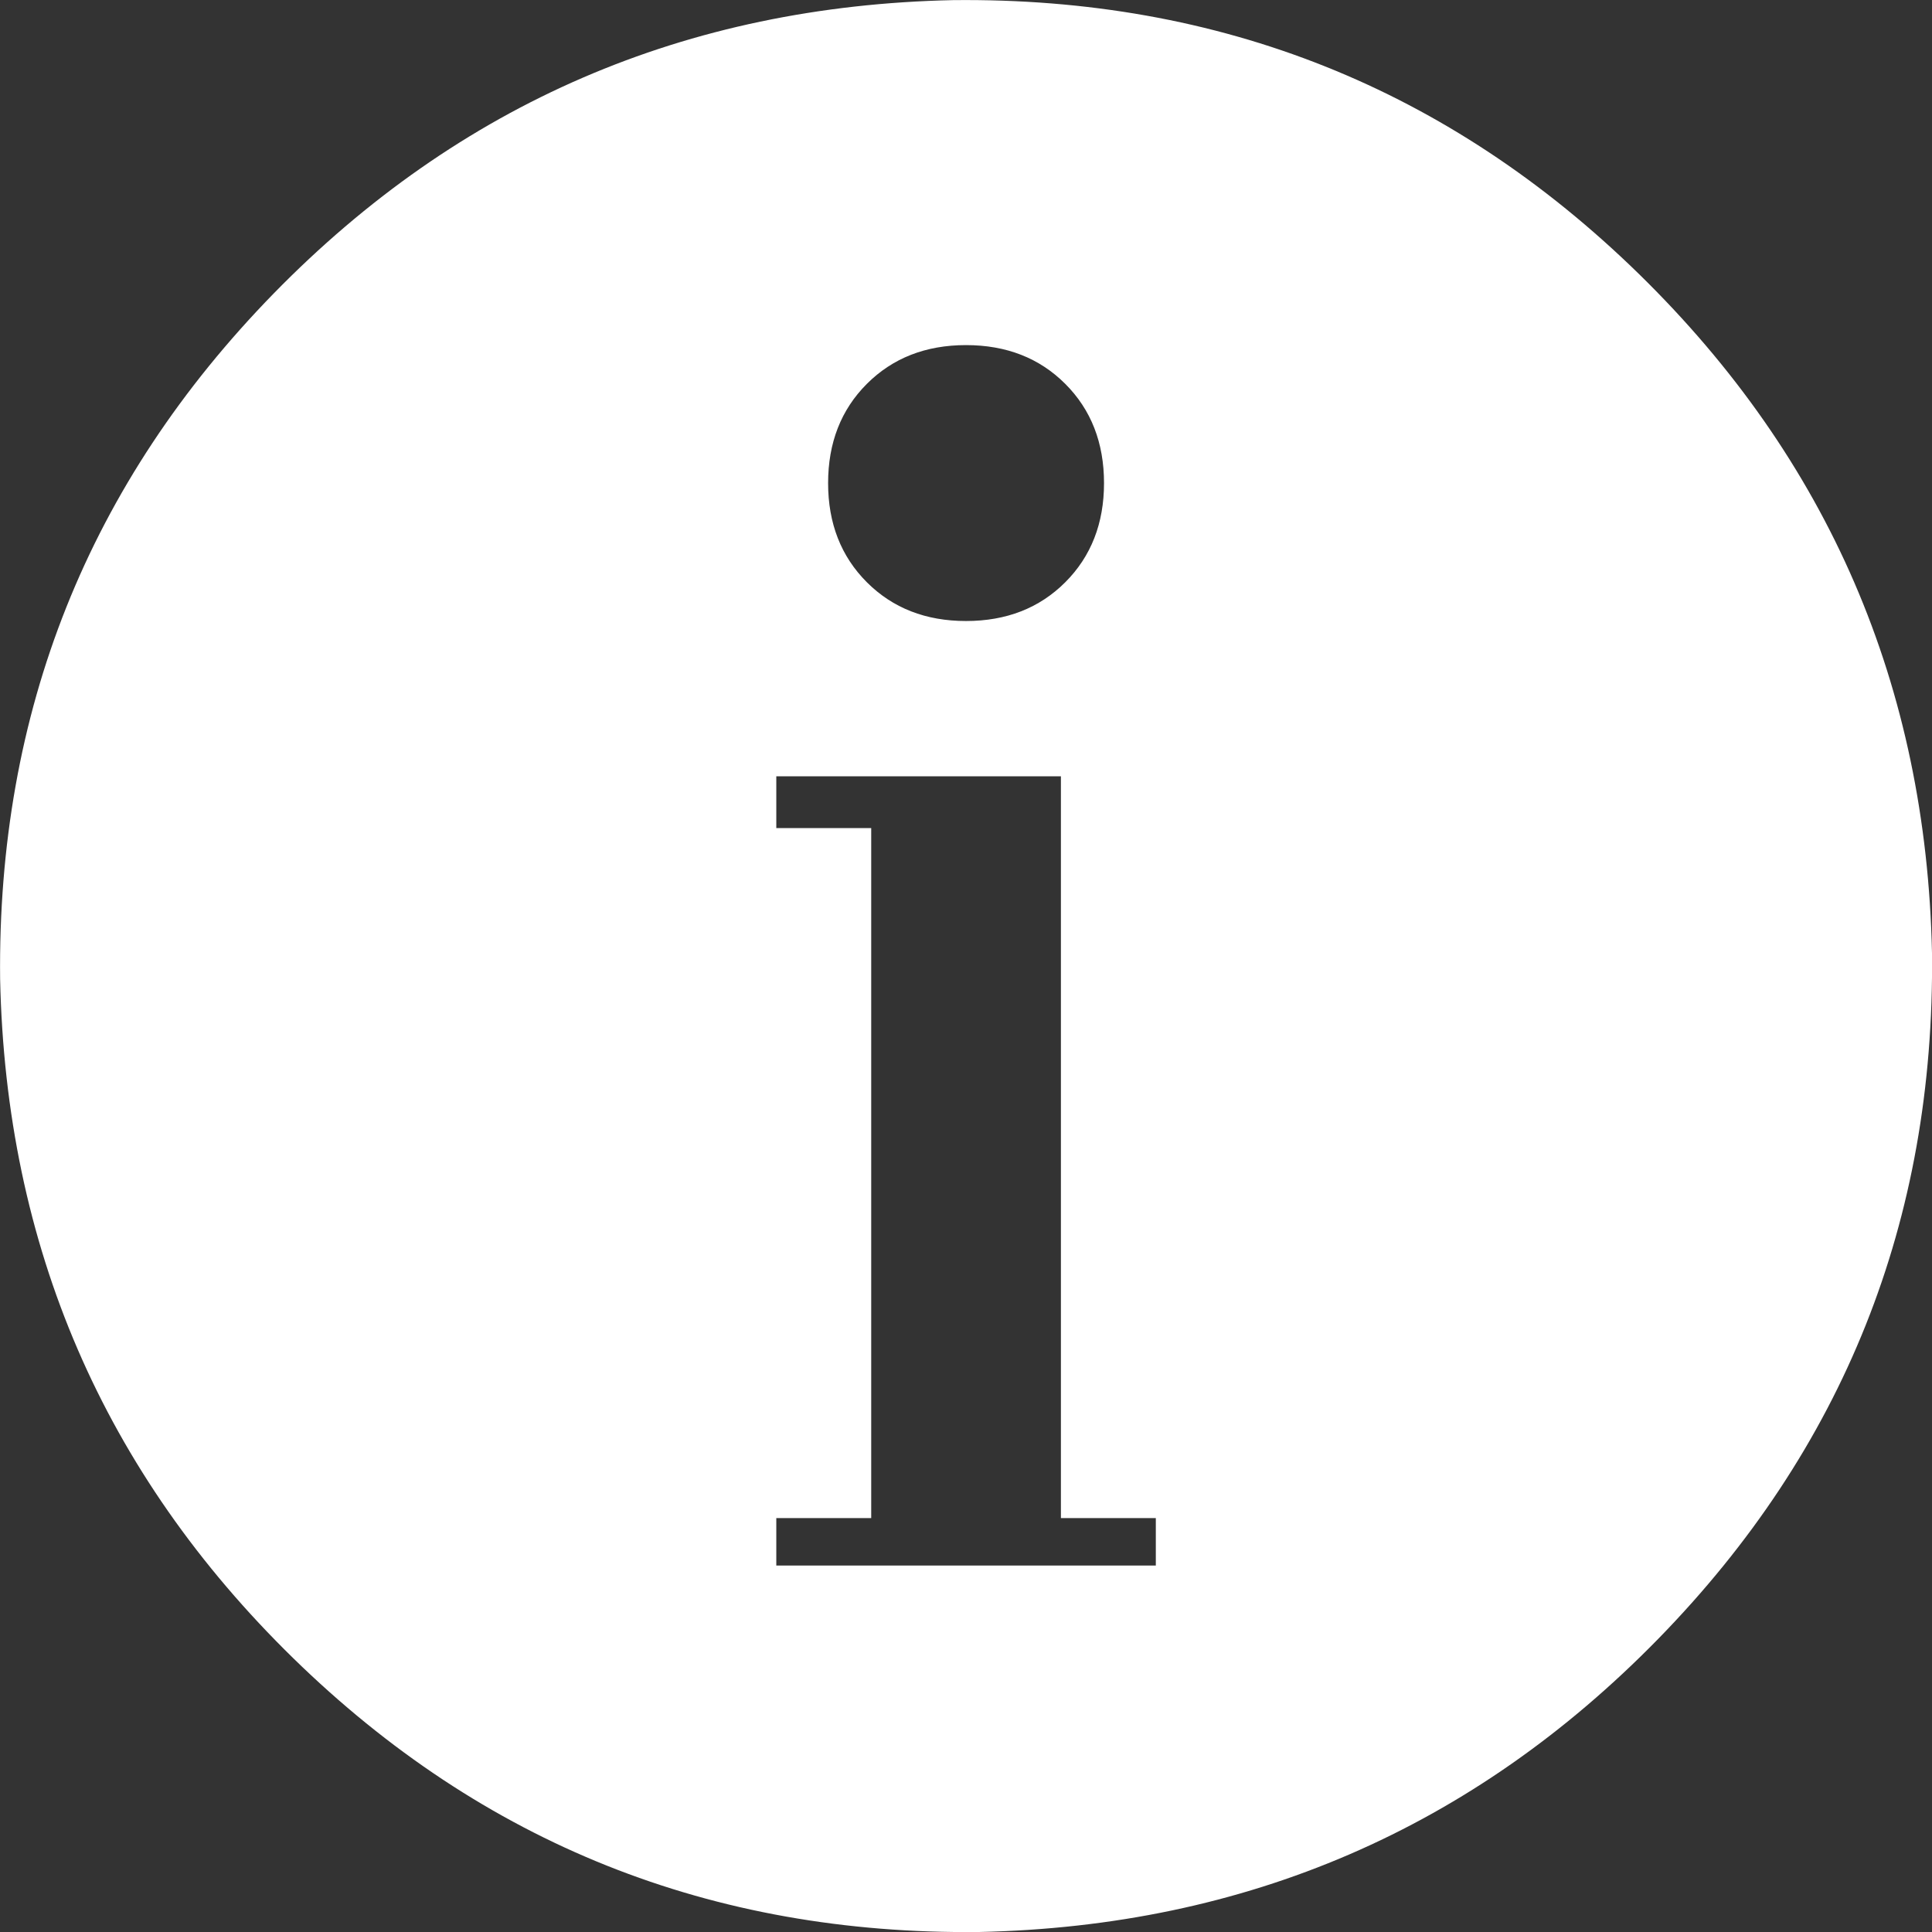 <?xml version="1.0" encoding="UTF-8"?>
<svg width="16px" height="16px" viewBox="0 0 16 16" version="1.1" xmlns="http://www.w3.org/2000/svg" xmlns:xlink="http://www.w3.org/1999/xlink">
    <rect x="0" y="0" width="16" height="16" fill="#333333" stroke="none"/>
    <!-- Generator: Sketch 52 (66869) - http://www.bohemiancoding.com/sketch -->
    <title></title>
    <desc>Created with Sketch.</desc>
    <g id="Page-1" stroke="none" stroke-width="1" fill="none" fill-rule="evenodd">
        <g id="menu" transform="translate(-324, -761)" fill="#FFFFFF" fill-rule="nonzero">
            <g id="Group-5" transform="translate(324, 753)">
                <g id="Group-3-Copy">
                    <path d="M16,15.893 C16.024,18.108 15.268,20 13.733,21.572 C12.197,23.143 10.322,23.953 8.108,24 C5.893,24.024 4.001,23.268 2.429,21.733 C0.858,20.197 0.048,18.322 0.001,16.108 C-0.023,13.893 0.733,12.001 2.268,10.429 C3.804,8.858 5.679,8.048 7.893,8.001 C10.108,7.977 12,8.733 13.572,10.268 C15.143,11.804 15.953,13.679 16,15.893 Z M8.822,11.179 C8.608,10.965 8.334,10.858 8,10.858 C7.667,10.858 7.393,10.965 7.179,11.179 C6.965,11.393 6.858,11.667 6.858,12.001 C6.858,12.334 6.965,12.608 7.179,12.822 C7.393,13.036 7.667,13.143 8,13.143 C8.334,13.143 8.608,13.036 8.822,12.822 C9.036,12.608 9.143,12.334 9.143,12.001 C9.143,11.667 9.036,11.393 8.822,11.179 Z M9.572,20.965 L9.572,20.572 L8.786,20.572 L8.786,14.429 L6.429,14.429 L6.429,14.858 L7.215,14.858 L7.215,20.572 L6.429,20.572 L6.429,20.965 L9.572,20.965 Z" id=""></path>
                </g>
            </g>
        </g>
    </g>
</svg>